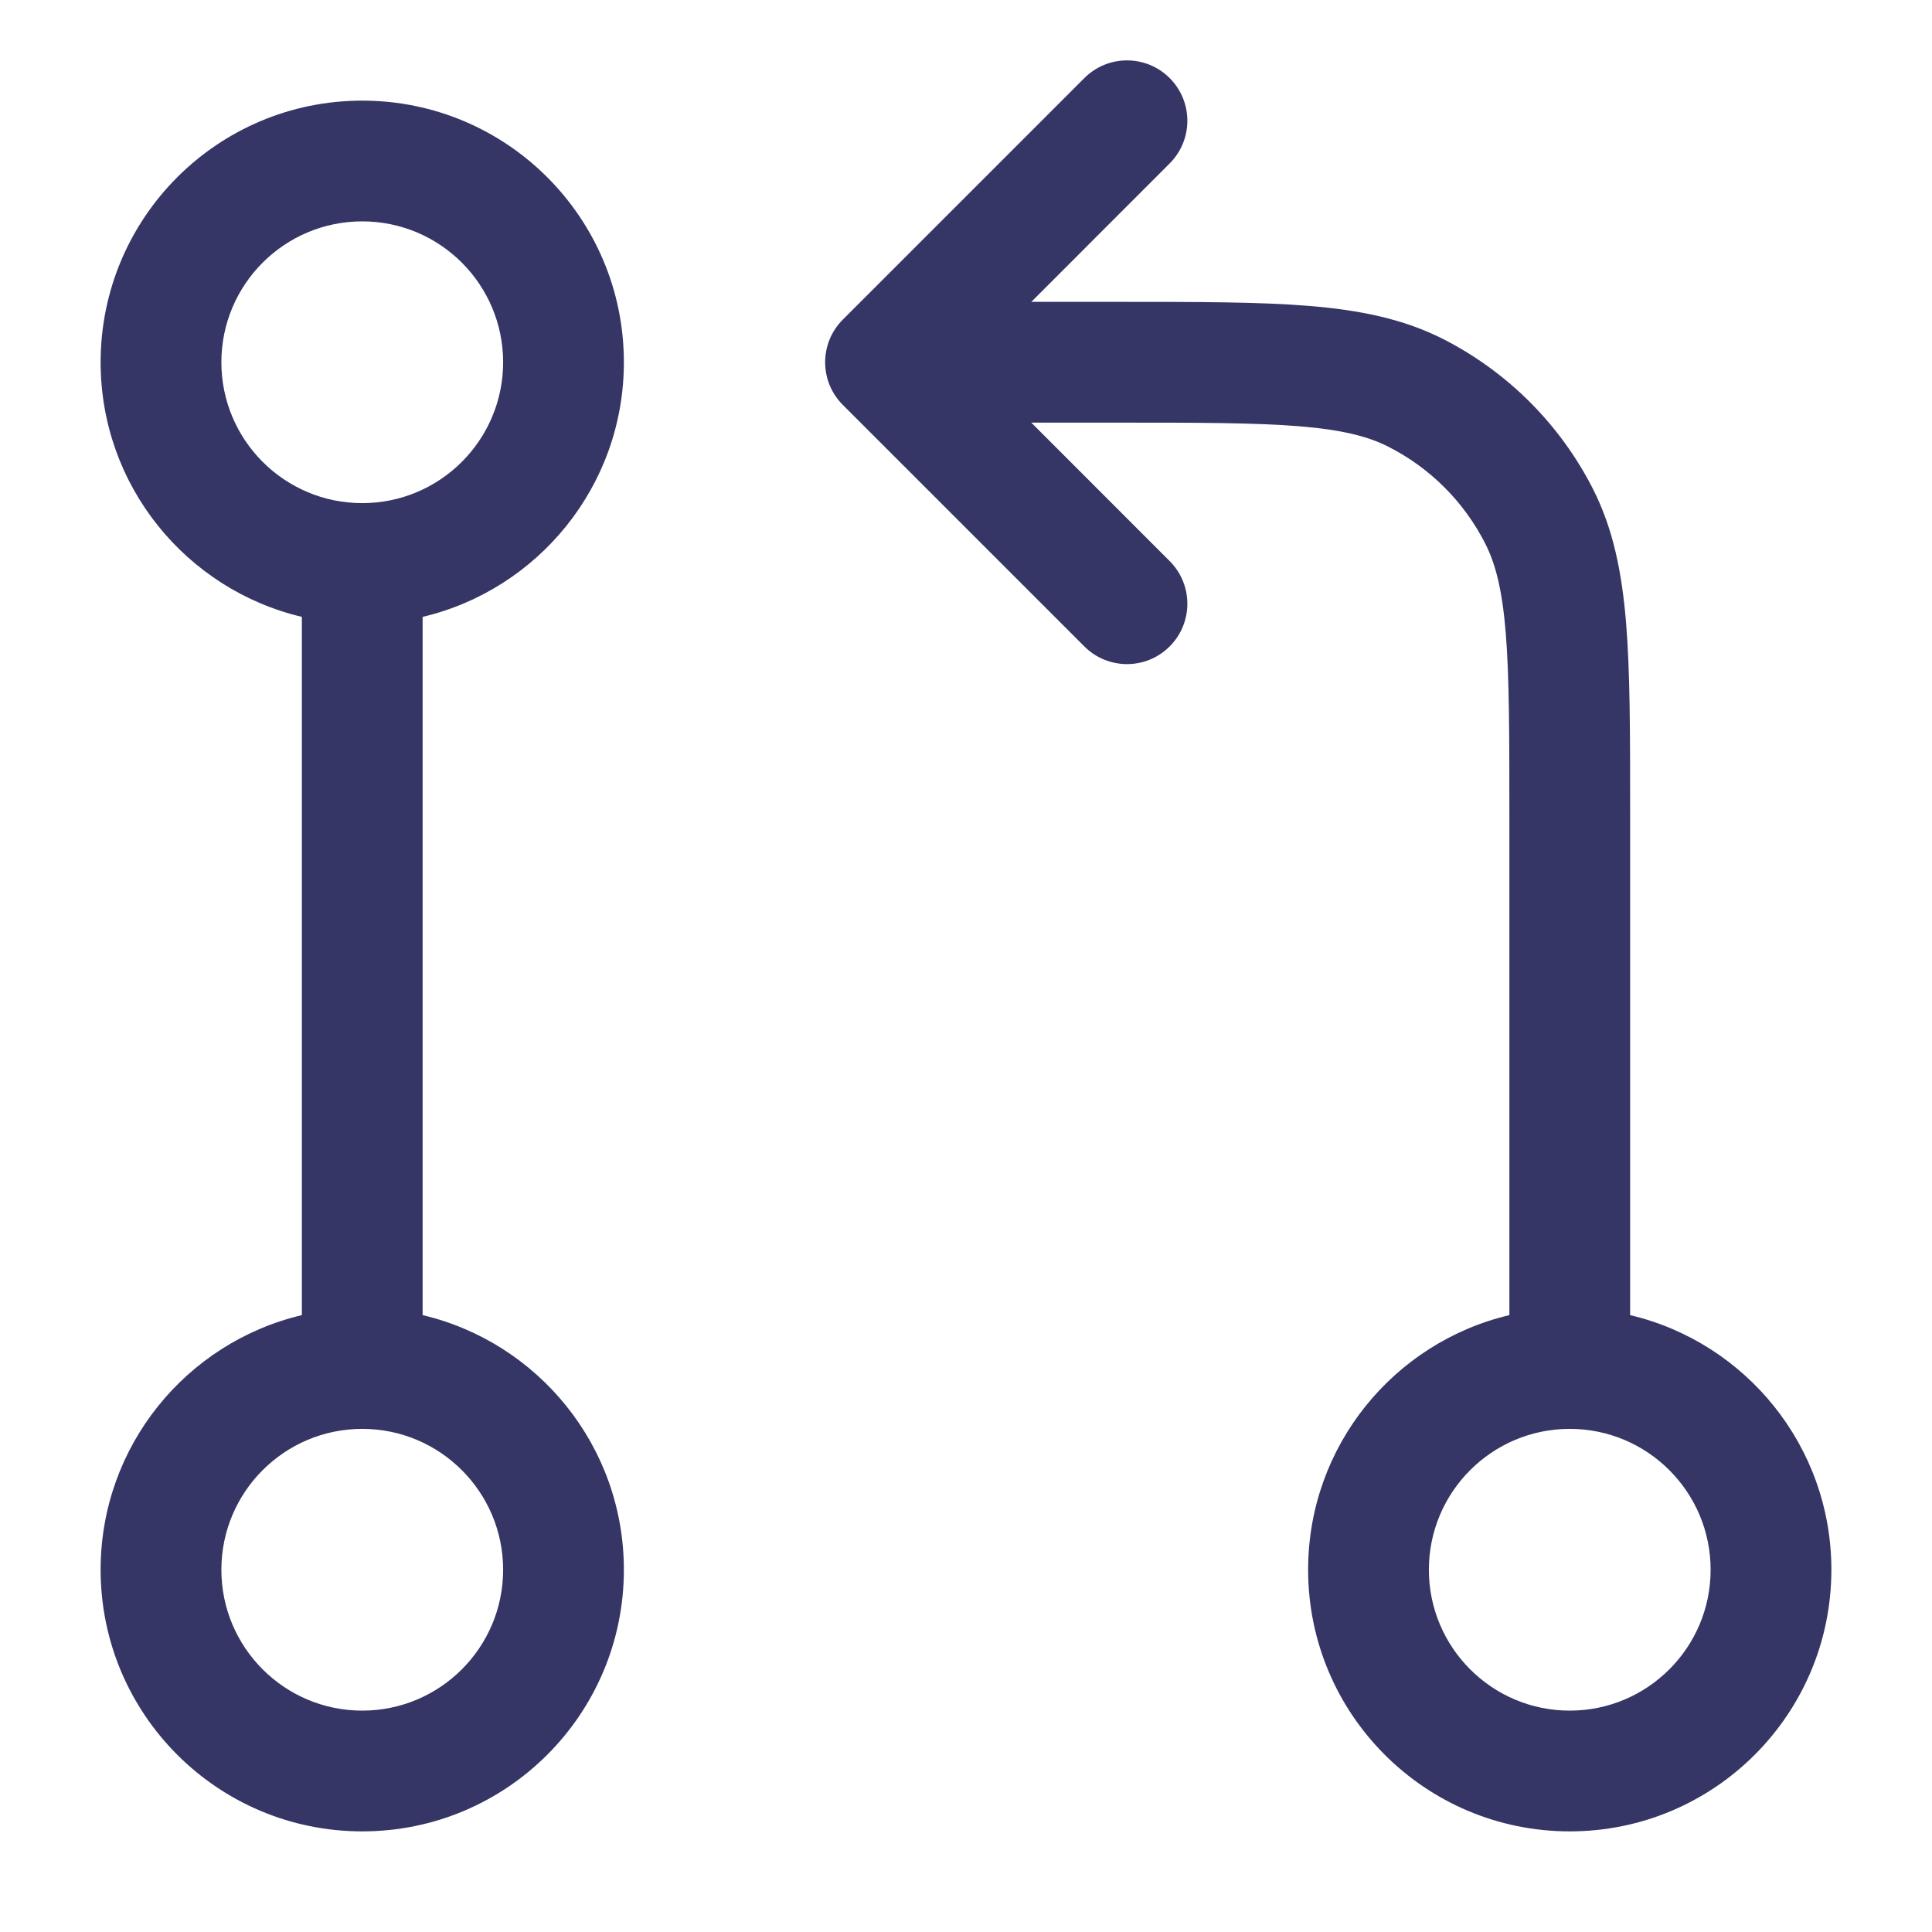 <svg width="24" height="24" viewBox="0 0 24 24" fill="none" xmlns="http://www.w3.org/2000/svg">
<path fill-rule="evenodd" clip-rule="evenodd" d="M18.75 16.337C17.317 16.675 16.25 17.963 16.25 19.5C16.25 21.295 17.705 22.75 19.5 22.75C21.295 22.75 22.75 21.295 22.75 19.5C22.75 17.963 21.683 16.675 20.25 16.337V10.067C20.25 9.115 20.25 8.354 20.2 7.74C20.148 7.11 20.04 6.568 19.787 6.071C19.379 5.271 18.729 4.621 17.93 4.213C17.432 3.96 16.89 3.852 16.26 3.8C15.646 3.75 14.885 3.75 13.933 3.75H12.811L14.53 2.03C14.823 1.737 14.823 1.263 14.53 0.97C14.237 0.677 13.763 0.677 13.47 0.97L10.47 3.97C10.177 4.263 10.177 4.737 10.47 5.03L13.47 8.03C13.763 8.323 14.237 8.323 14.53 8.03C14.823 7.737 14.823 7.263 14.53 6.97L12.811 5.25H13.9C14.893 5.25 15.592 5.251 16.138 5.295C16.675 5.339 16.997 5.422 17.248 5.55C17.766 5.813 18.187 6.234 18.45 6.752C18.578 7.003 18.661 7.325 18.705 7.862C18.749 8.408 18.75 9.108 18.75 10.1V16.337ZM17.75 19.5C17.75 18.534 18.534 17.75 19.5 17.75C20.466 17.75 21.25 18.534 21.25 19.5C21.25 20.466 20.466 21.25 19.5 21.25C18.534 21.25 17.75 20.466 17.75 19.5Z" fill="#353566"/>
<path fill-rule="evenodd" clip-rule="evenodd" d="M1.25 19.5C1.25 17.963 2.317 16.675 3.75 16.337V7.663C2.317 7.324 1.25 6.037 1.25 4.5C1.25 2.705 2.705 1.25 4.5 1.25C6.295 1.25 7.75 2.705 7.75 4.5C7.75 6.037 6.683 7.324 5.25 7.663V16.337C6.683 16.675 7.75 17.963 7.75 19.5C7.75 21.295 6.295 22.75 4.5 22.75C2.705 22.75 1.25 21.295 1.25 19.5ZM4.5 17.75C3.534 17.75 2.75 18.534 2.75 19.5C2.75 20.466 3.534 21.25 4.5 21.25C5.466 21.25 6.25 20.466 6.25 19.5C6.25 18.534 5.466 17.75 4.5 17.75ZM4.5 6.25C5.466 6.25 6.25 5.466 6.25 4.5C6.25 3.534 5.466 2.75 4.5 2.75C3.534 2.75 2.75 3.534 2.75 4.5C2.75 5.466 3.534 6.25 4.5 6.25Z" fill="#353566"/>
</svg>
